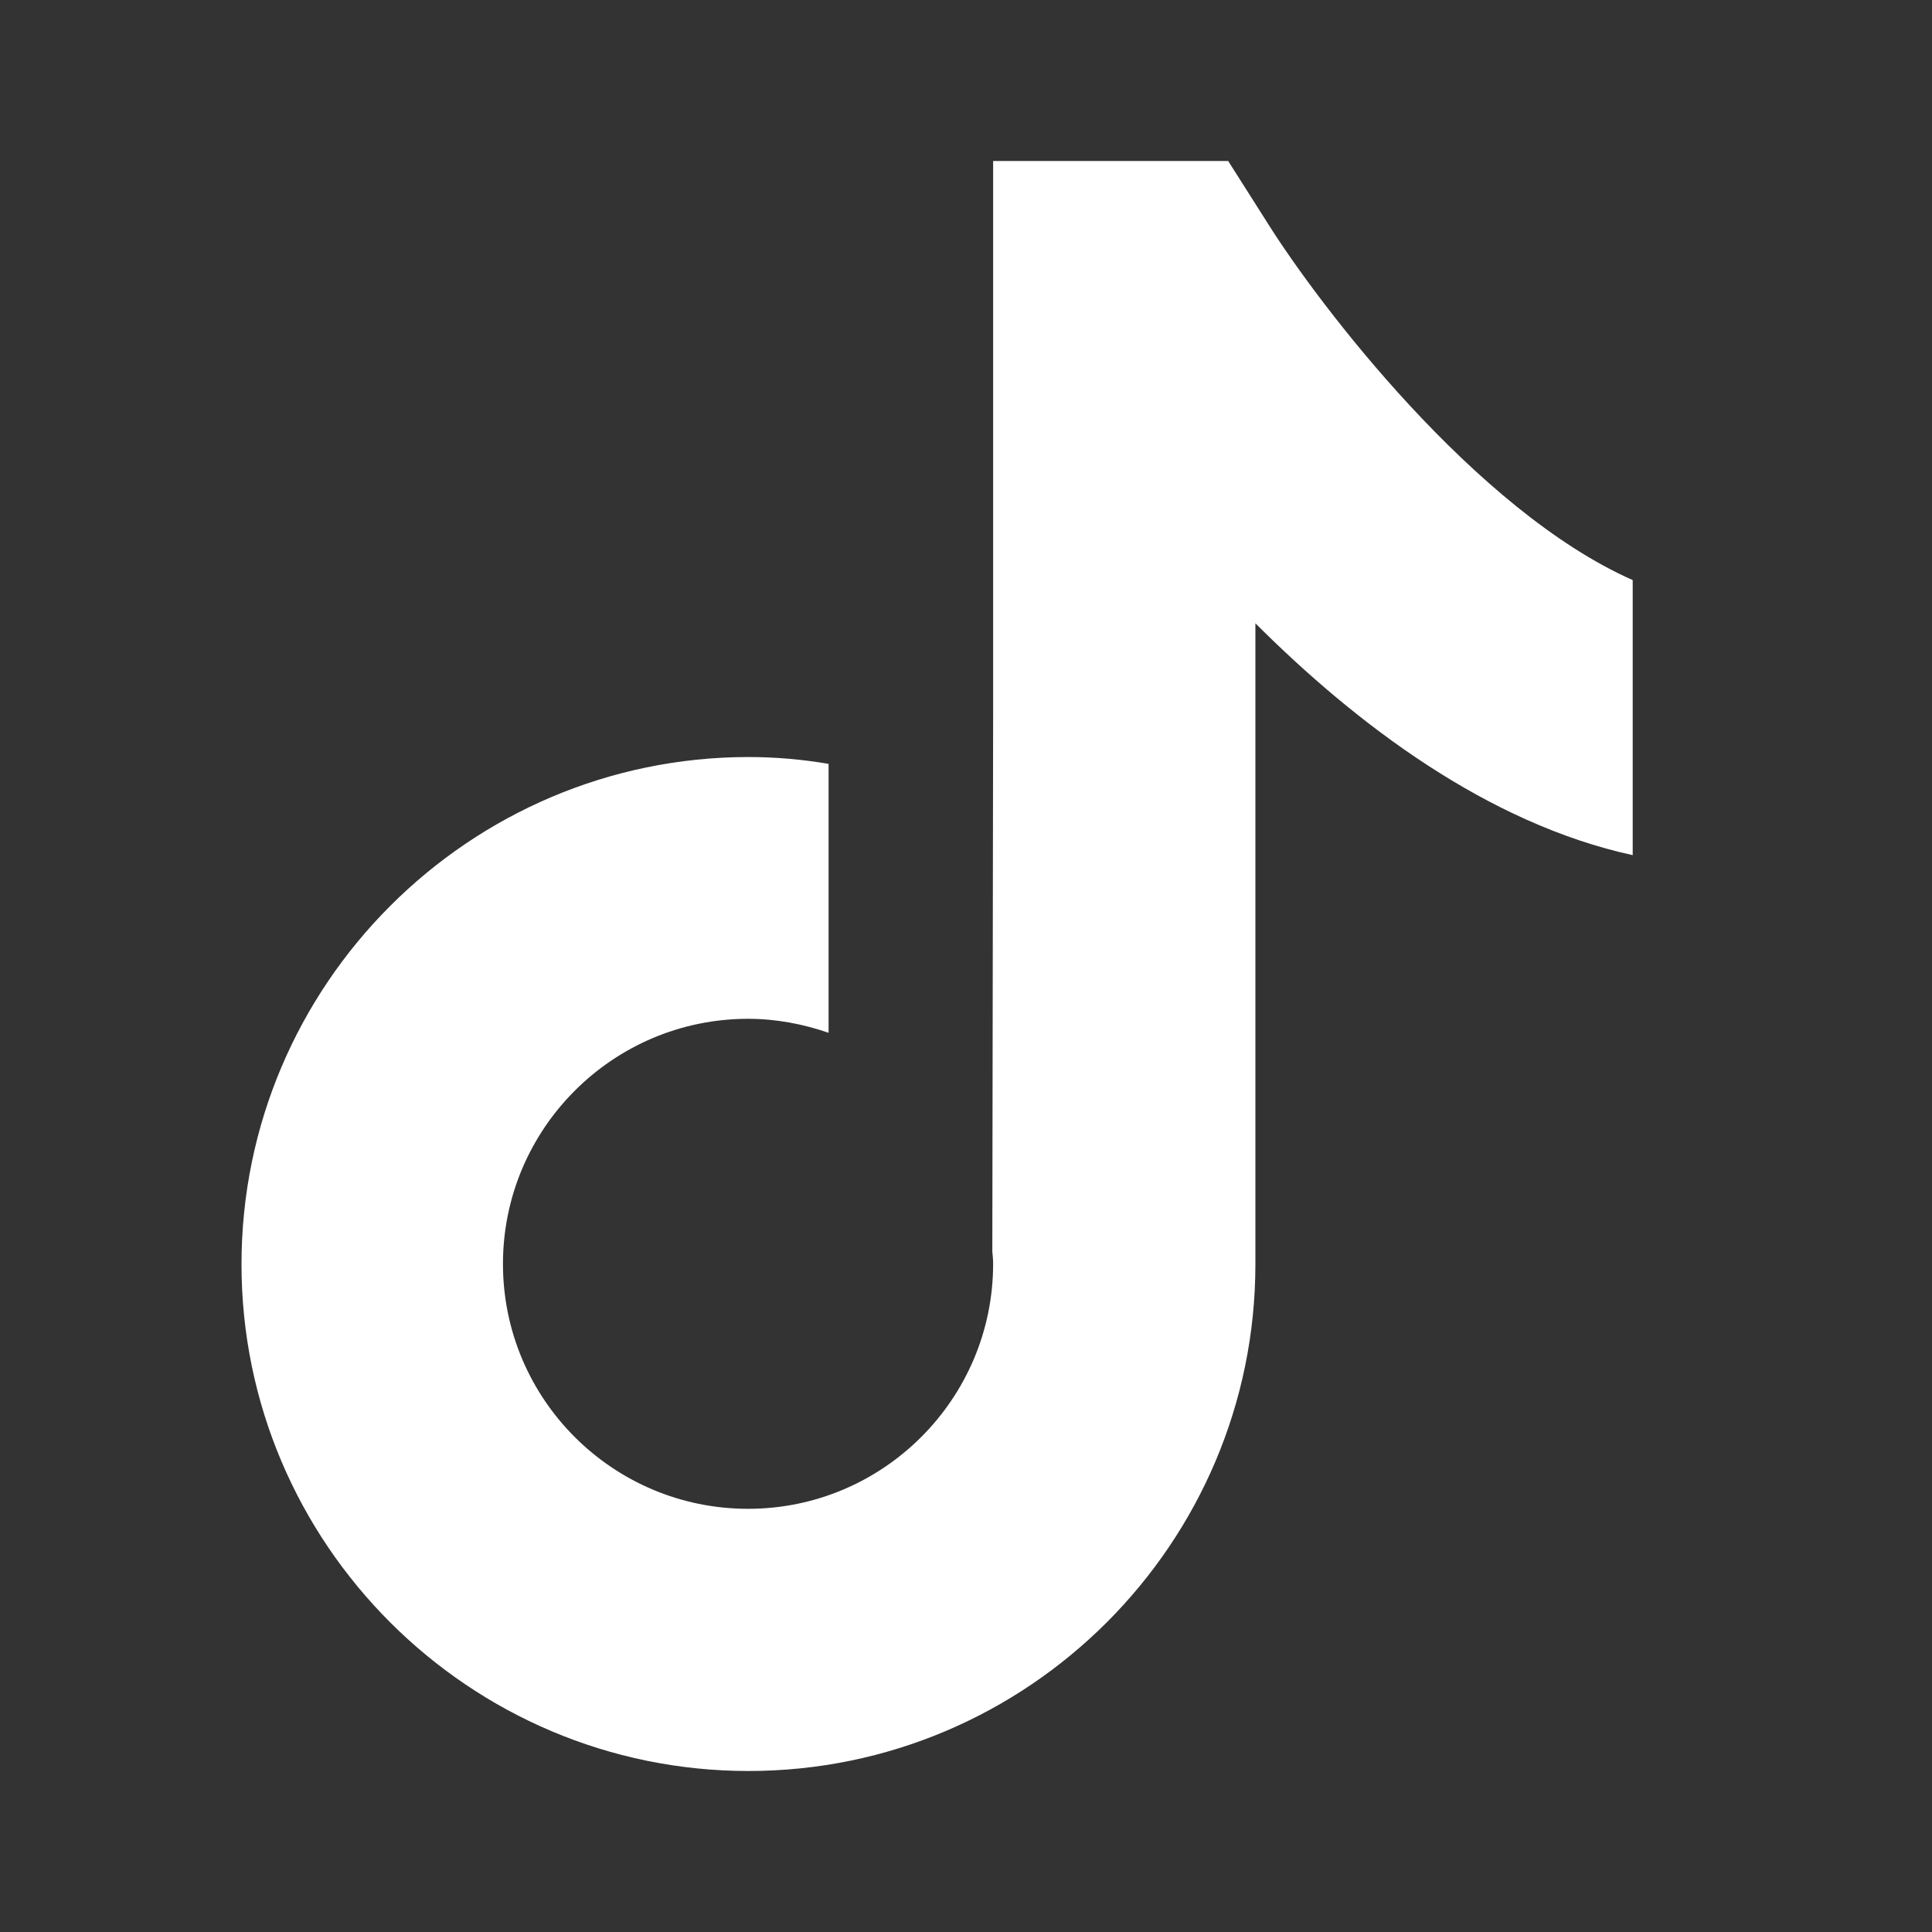 <svg width="24" height="24" viewBox="0 0 24 24" fill="none" xmlns="http://www.w3.org/2000/svg">
<rect x="0" y="0" width="24" height="24" fill="#333333" stroke="none"/>
<path d="M15.74 2.761L15.257 2H12.337V8.852L12.327 15.546C12.332 15.595 12.337 15.65 12.337 15.7C12.337 17.375 10.974 18.743 9.293 18.743C7.611 18.743 6.248 17.38 6.248 15.7C6.248 14.024 7.611 12.656 9.293 12.656C9.641 12.656 9.979 12.721 10.293 12.83V9.489C9.969 9.434 9.636 9.404 9.293 9.404C5.826 9.409 3 12.234 3 15.705C3 19.175 5.826 22 9.298 22C12.77 22 15.595 19.175 15.595 15.705V7.743C16.854 9.001 18.481 10.23 20.282 10.623V7.206C18.327 6.341 16.381 3.785 15.74 2.761Z" fill="white"/>
</svg>
